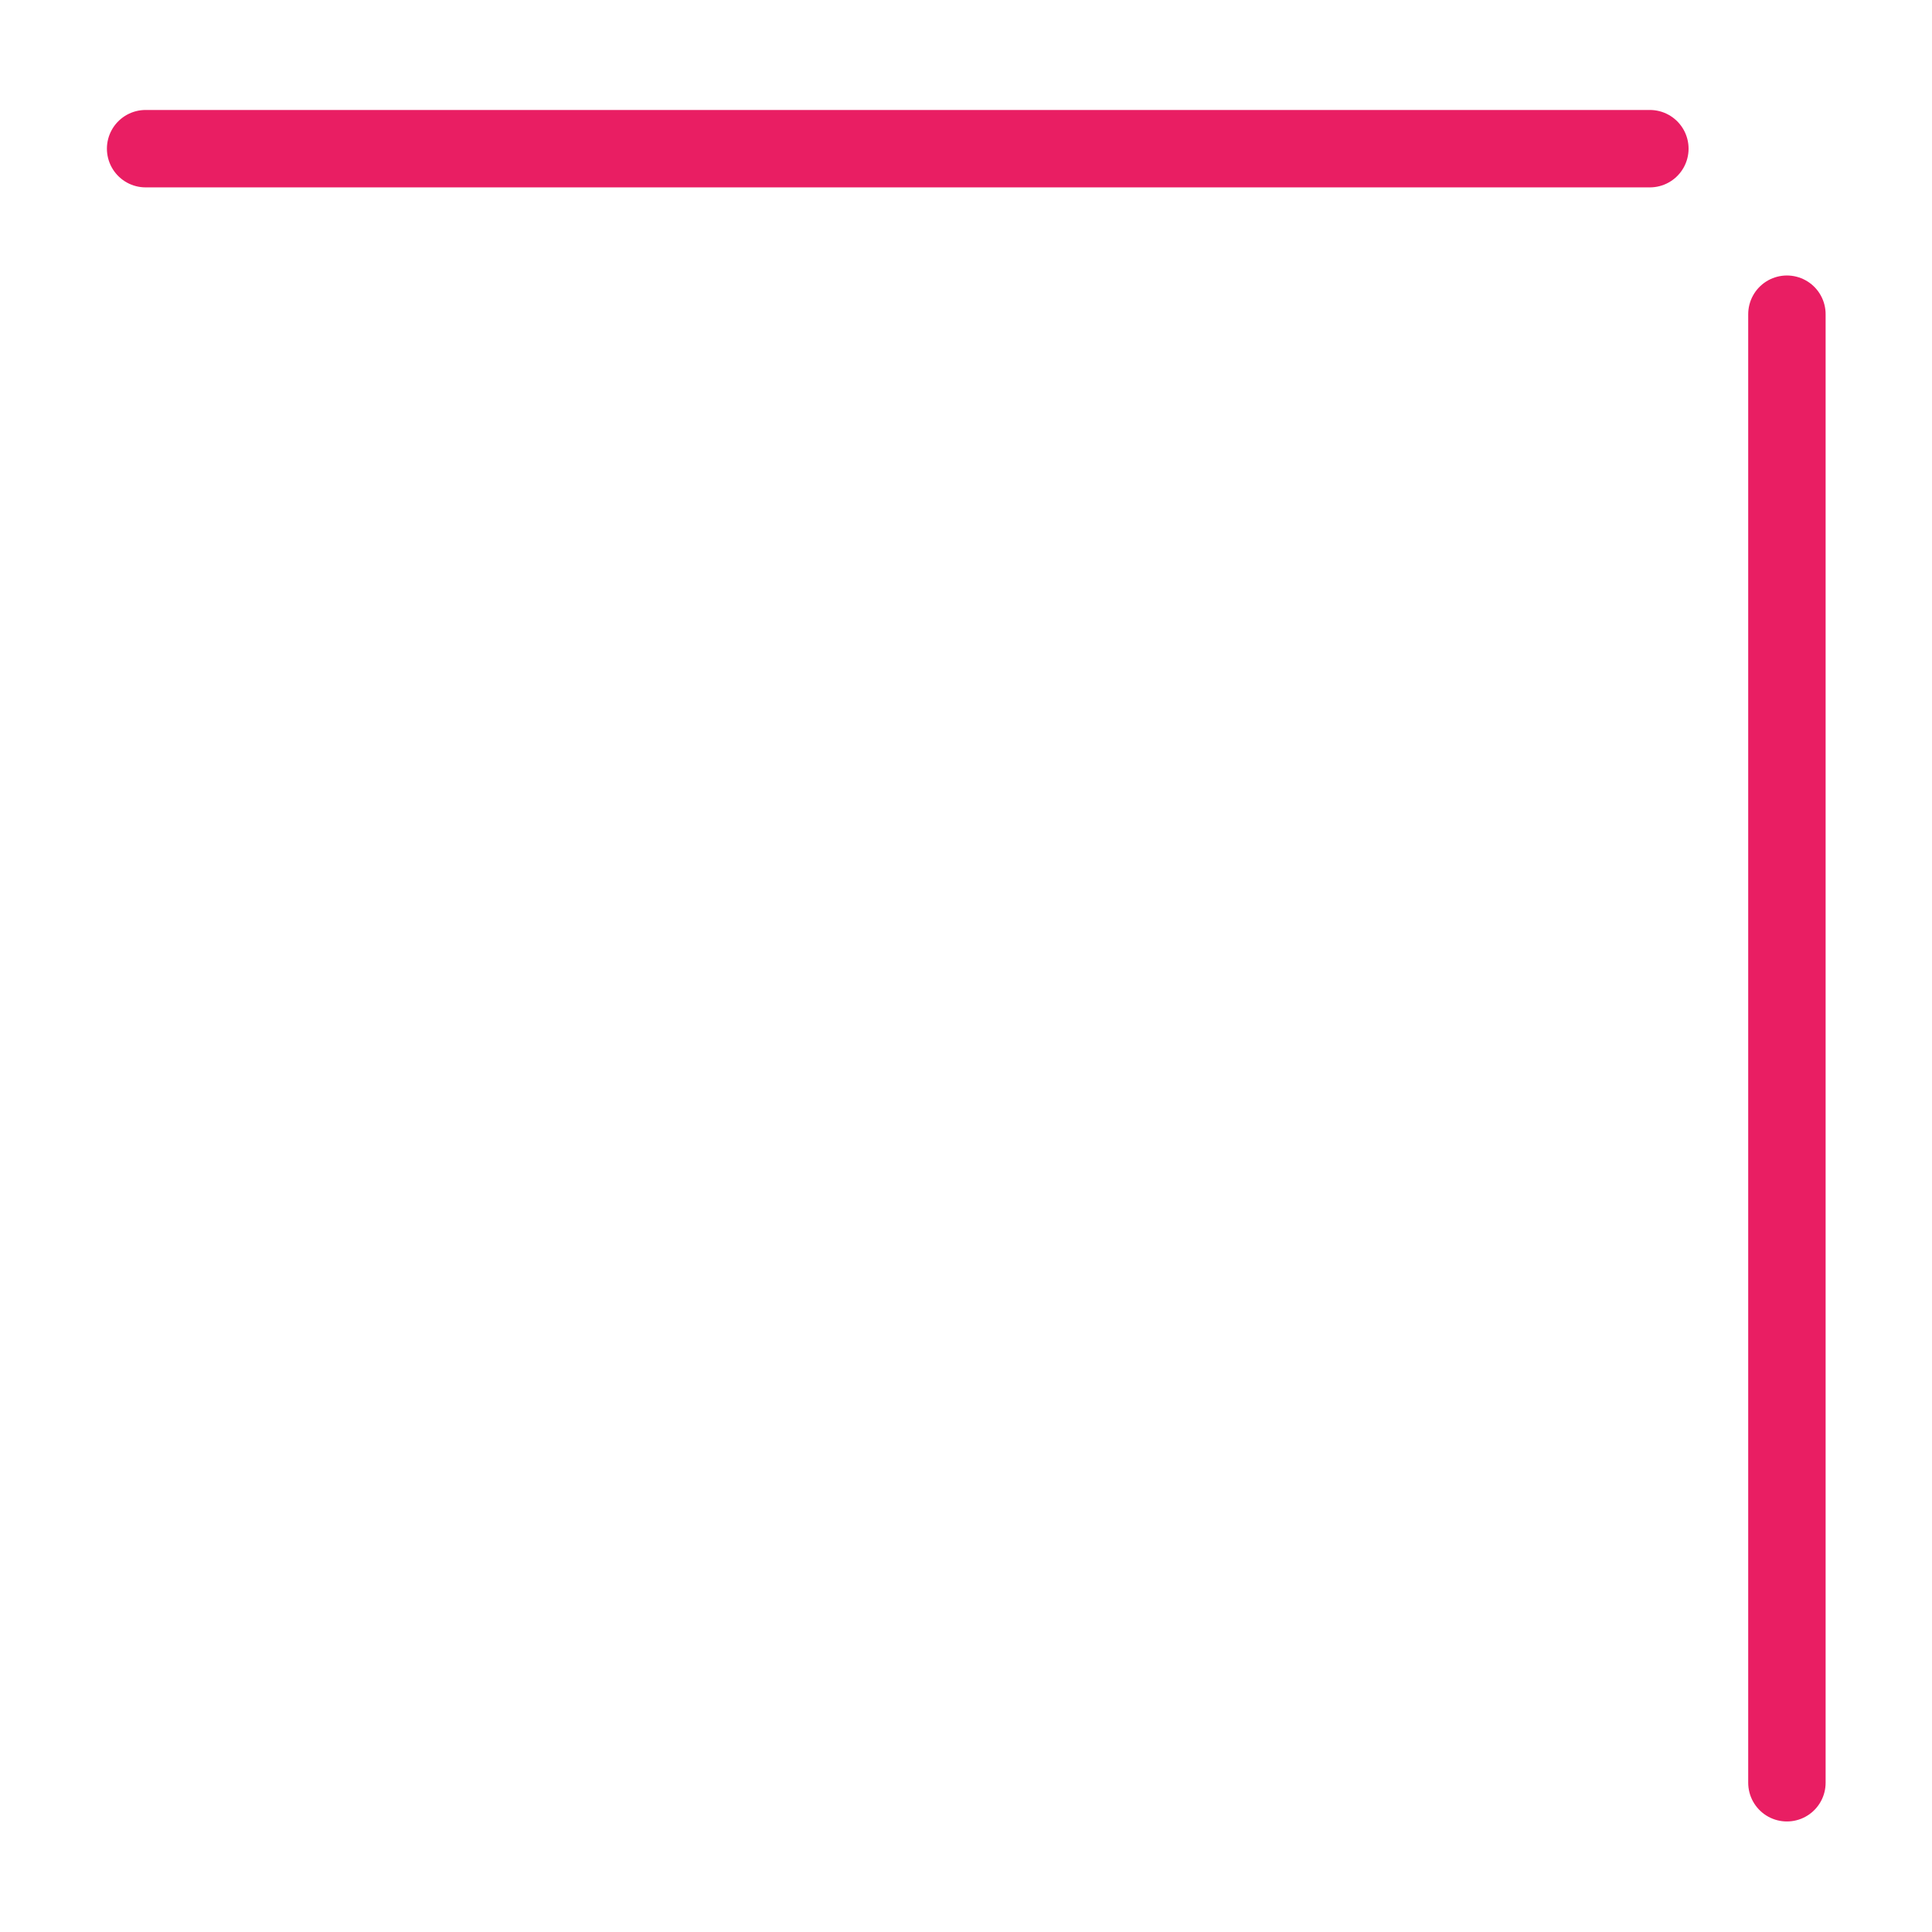 <?xml version="1.0" encoding="UTF-8"?>
<!-- Created with Inkscape (http://www.inkscape.org/) -->
<svg width="499.206" height="499.206" version="1.1" viewBox="0 0 132.082 132.082" xmlns="http://www.w3.org/2000/svg" xmlns:cc="http://creativecommons.org/ns#" xmlns:dc="http://purl.org/dc/elements/1.1/" xmlns:rdf="http://www.w3.org/1999/02/22-rdf-syntax-ns#">
 <g transform="translate(632.805,-2100.882)">
  <rect transform="scale(-1,1)" x="500.724" y="2100.882" width="132.082" height="132.082" opacity="0" stroke-width="3.385"/>
  <g transform="matrix(1,0,0,-1,-539.5,4333.845)" fill="#a80" stroke="#e91e63" stroke-linecap="round" stroke-width="5.292">
   <path d="m19.489 2222.799h-102.839"/>
   <path d="m28.858 2211.483v-100.399"/>
  </g>
 </g>
</svg>

